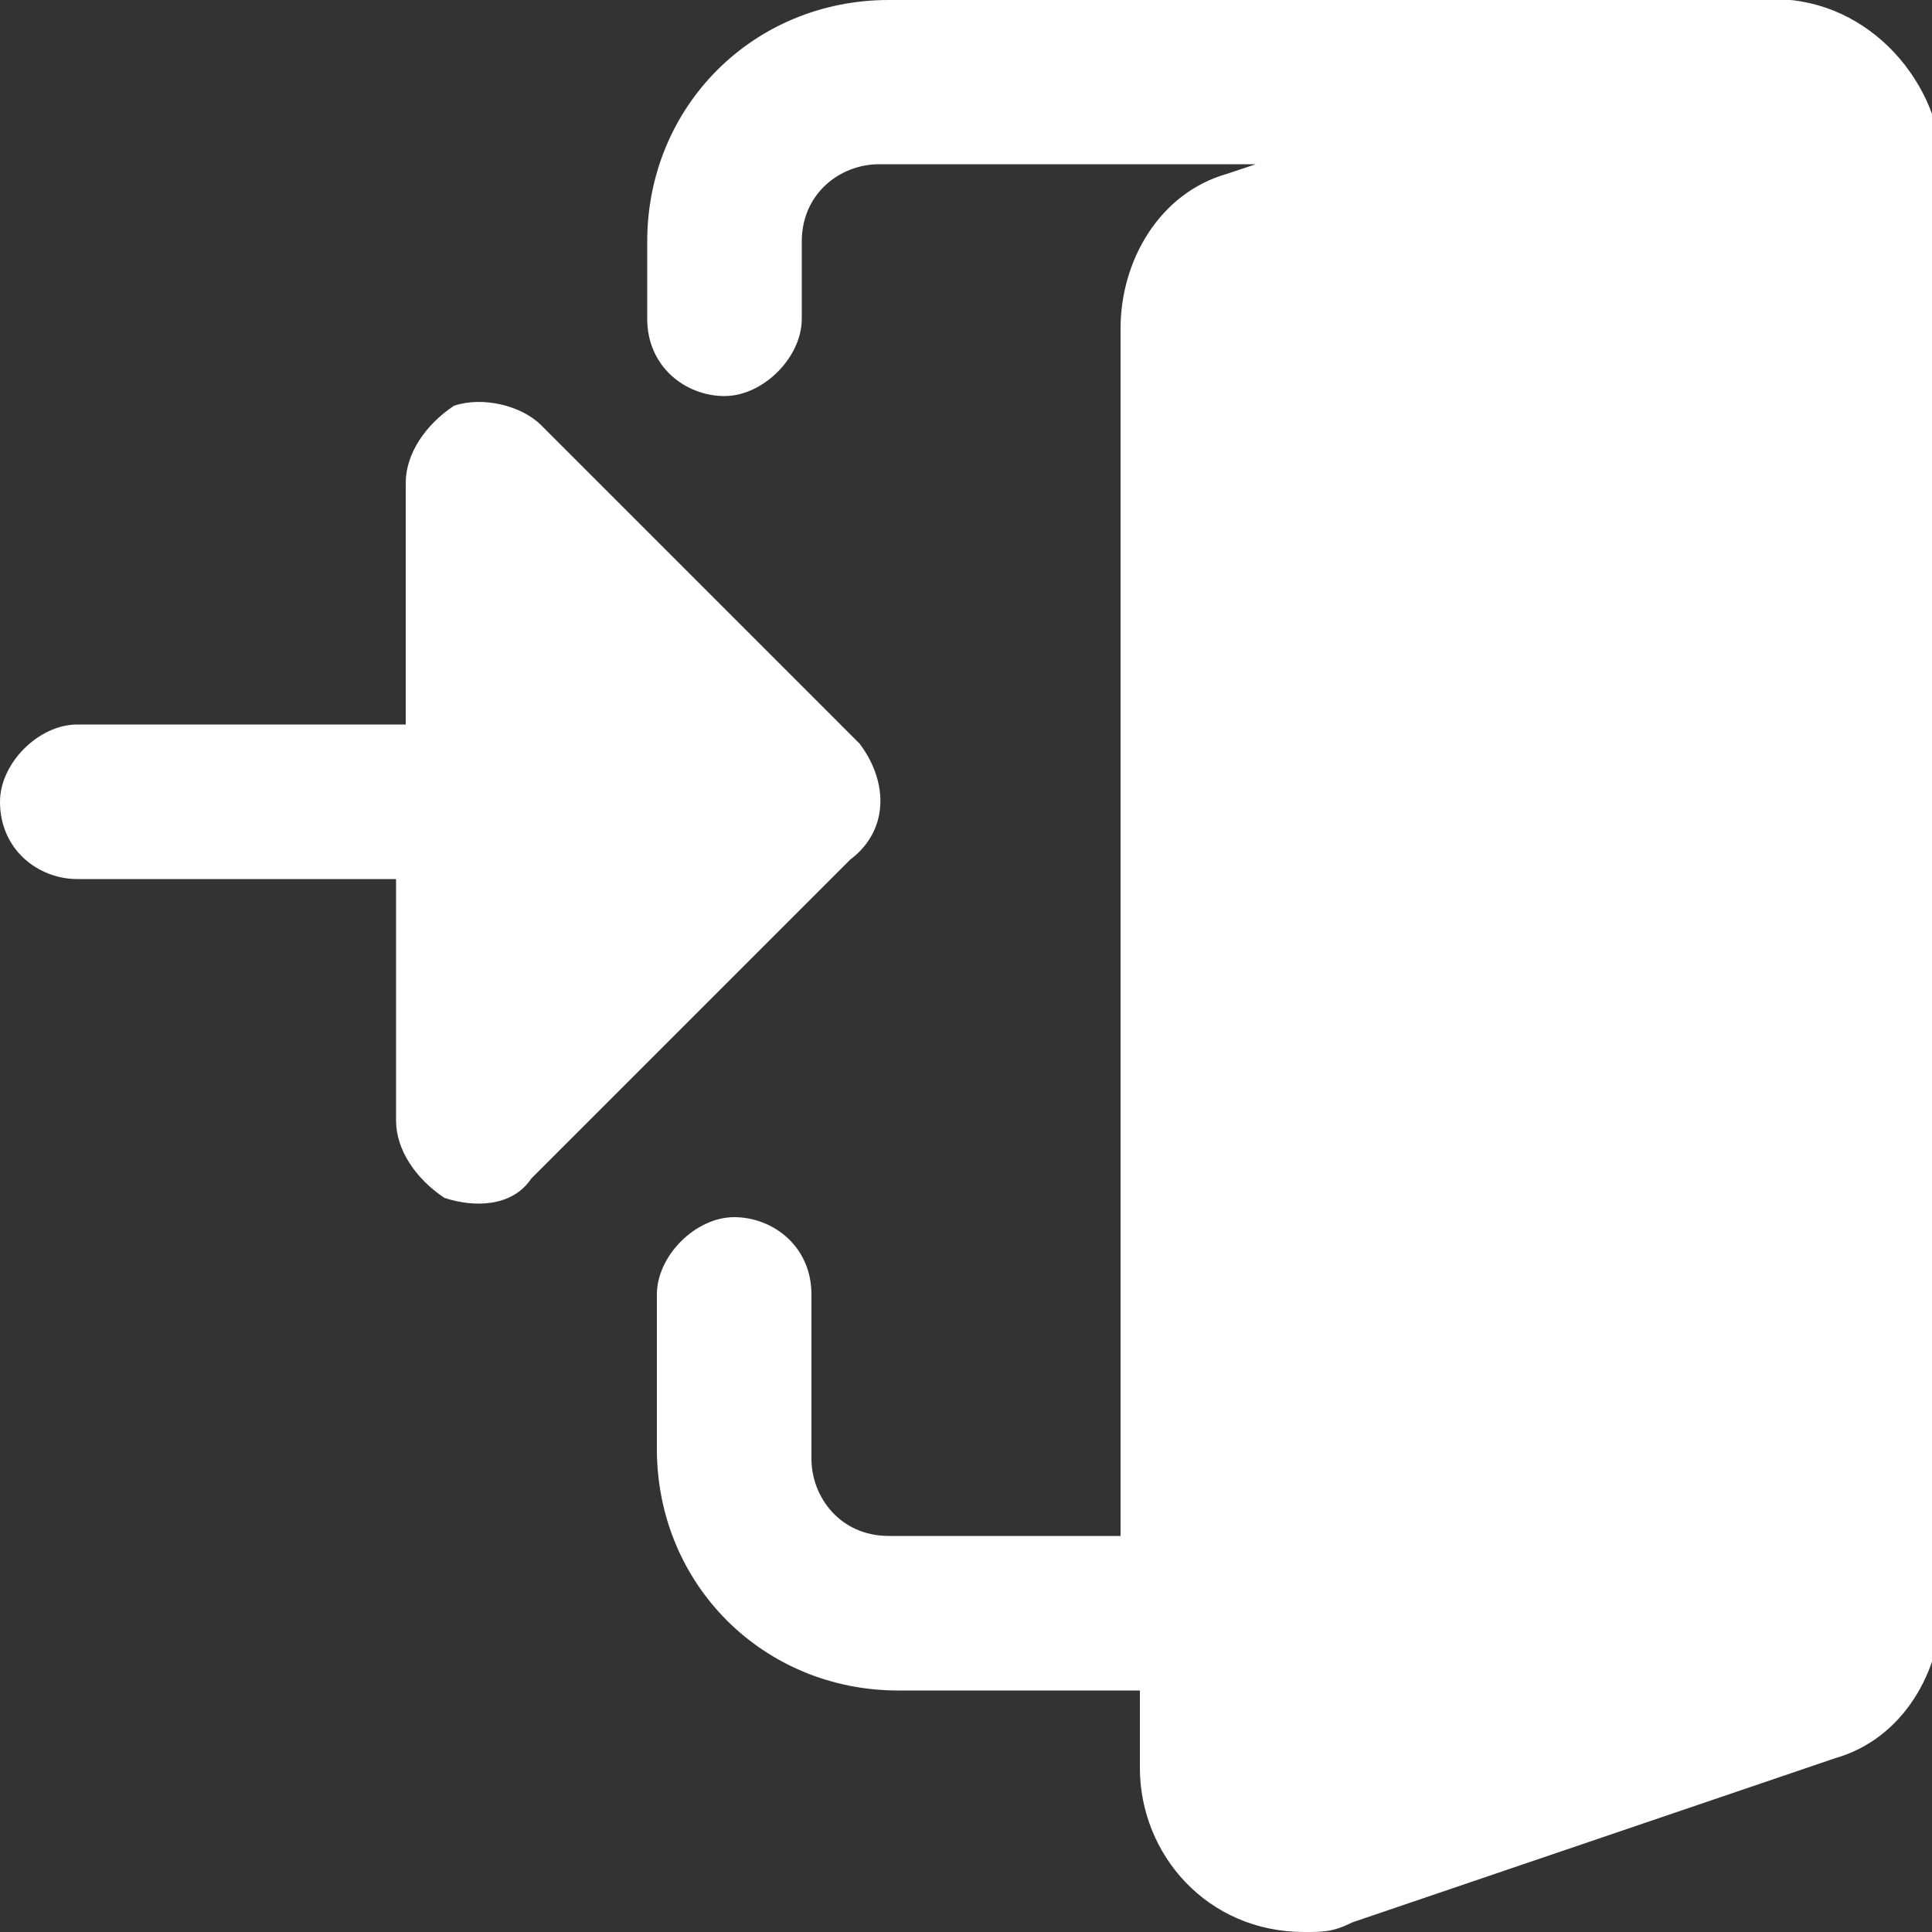 <?xml version="1.0" encoding="utf-8"?>
<!-- Generator: Adobe Illustrator 25.0.1, SVG Export Plug-In . SVG Version: 6.00 Build 0)  -->
<svg version="1.1" id="Слой_1" xmlns="http://www.w3.org/2000/svg" xmlns:xlink="http://www.w3.org/1999/xlink" x="0px" y="0px"
	 viewBox="0 0 20 20" style="enable-background:new 0 0 20 20;" xml:space="preserve">
<rect x="0" y="0" width="20" height="20" fill="#333333" stroke="none"/>
<style type="text/css">
	.st0{fill:#FFFFFF;}
</style>
<path class="st0" d="M18.2,0C18.2,0,18.1,0,18.2,0l-9,0C7.8,0,6.7,1.1,6.7,2.5v0.8c0,0.5,0.4,0.8,0.8,0.8s0.8-0.4,0.8-0.8V2.5
	c0-0.5,0.4-0.8,0.8-0.8H13l-0.3,0.1c-0.7,0.2-1.1,0.9-1.1,1.6v12.5H9.2c-0.5,0-0.8-0.4-0.8-0.8v-1.7c0-0.5-0.4-0.8-0.8-0.8
	s-0.8,0.4-0.8,0.8V15c0,1.4,1.1,2.5,2.5,2.5h2.5v0.8c0,0.9,0.7,1.7,1.7,1.7c0.2,0,0.3,0,0.5-0.1l5-1.7c0.7-0.2,1.1-0.9,1.1-1.6v-15
	C20,0.7,19.2-0.1,18.2,0z"/>
<path class="st0" d="M8.9,7.7L5.6,4.4C5.4,4.2,5,4.1,4.7,4.2C4.4,4.4,4.2,4.7,4.2,5v2.5H0.8C0.4,7.5,0,7.9,0,8.3
	c0,0.5,0.4,0.8,0.8,0.8h3.3v2.5c0,0.3,0.2,0.6,0.5,0.8c0.3,0.1,0.7,0.1,0.9-0.2l3.3-3.3C9.2,8.6,9.2,8.1,8.9,7.7z"/>
</svg>

